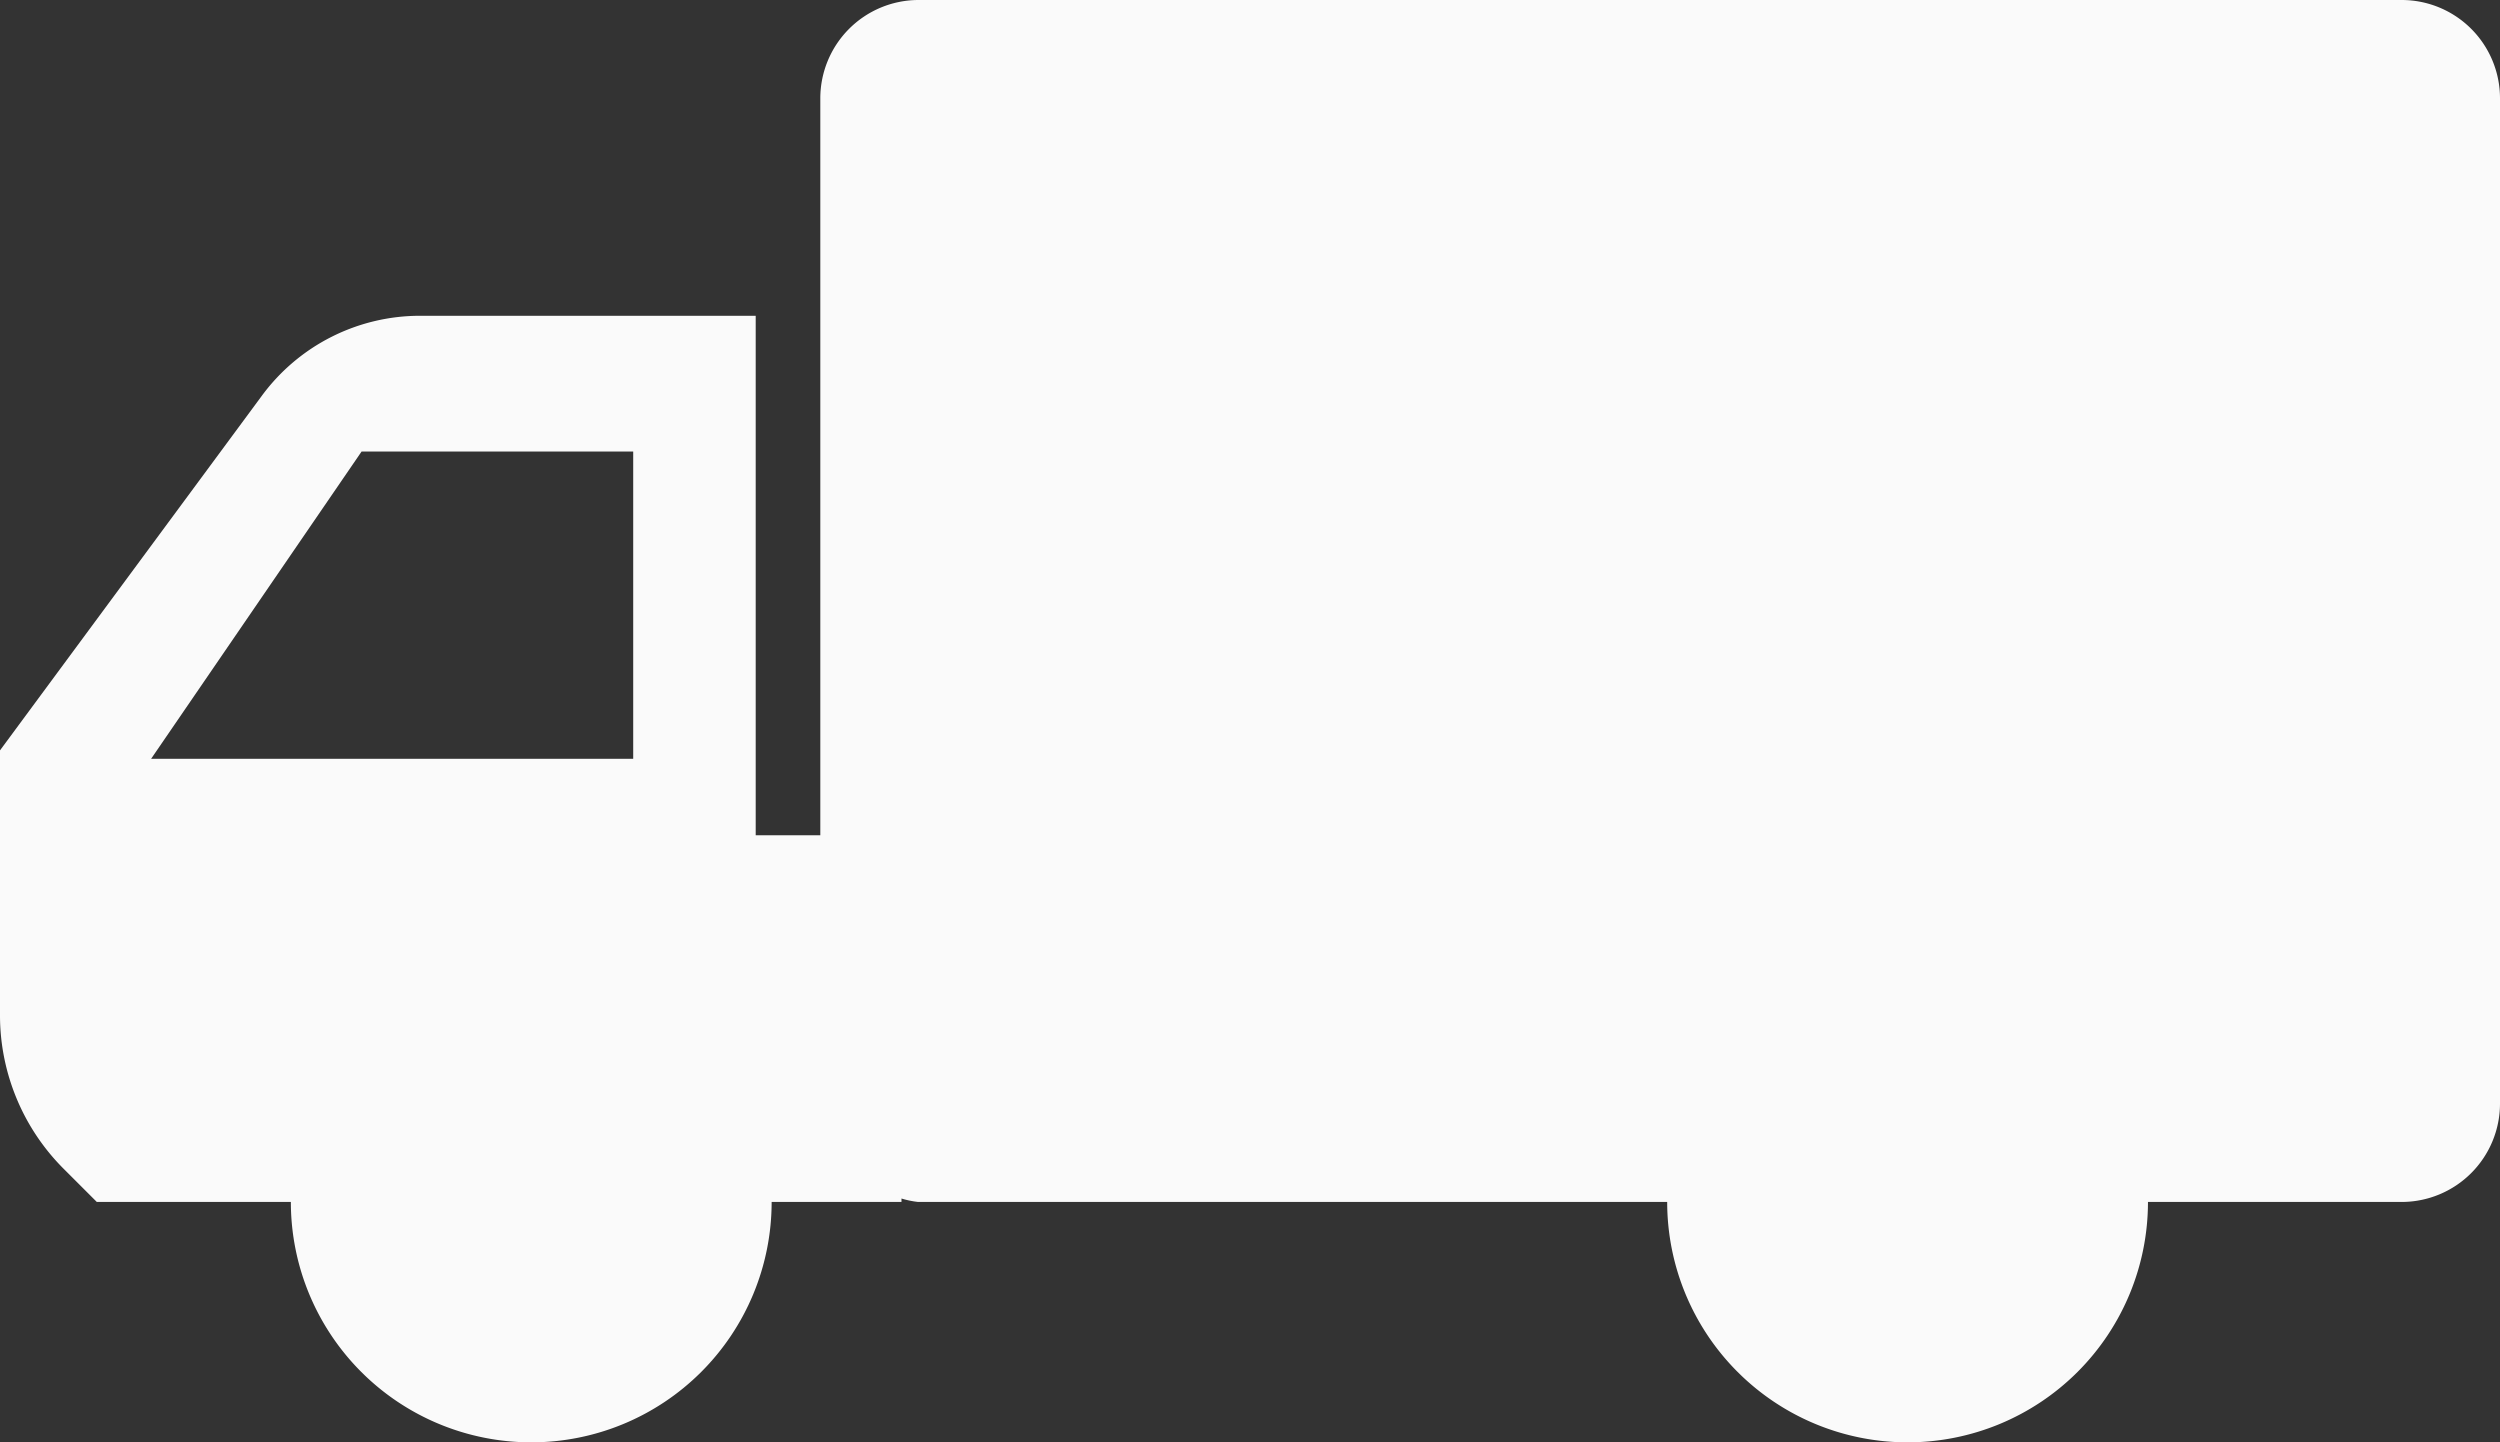 <svg xmlns="http://www.w3.org/2000/svg" viewBox="0 0 32 18.461"><rect x="0" y="0" width="32" height="18.461" fill="#333333" stroke="none"/><defs><style>.cls-1{fill:#fafafa;}</style></defs><title>Asset 3</title><g id="Layer_2" data-name="Layer 2"><g id="Layer_1-2" data-name="Layer 1"><path class="cls-1" d="M30.744,0H11.752A1.259,1.259,0,0,0,10.5,1.256v9.435H9.673V4.042h-4.3A2.514,2.514,0,0,0,3.353,5.064L0,9.605V13A2.779,2.779,0,0,0,.814,14.96l.425.425H3.723a3.077,3.077,0,0,0,6.154,0h1.662v-.044a1.15,1.15,0,0,0,.213.044H21.34a3.077,3.077,0,0,0,6.154,0h3.25A1.26,1.26,0,0,0,32,14.129V1.256A1.259,1.259,0,0,0,30.744,0ZM1.934,9.713,4.628,5.78H8.105V9.713Z"/></g></g></svg>